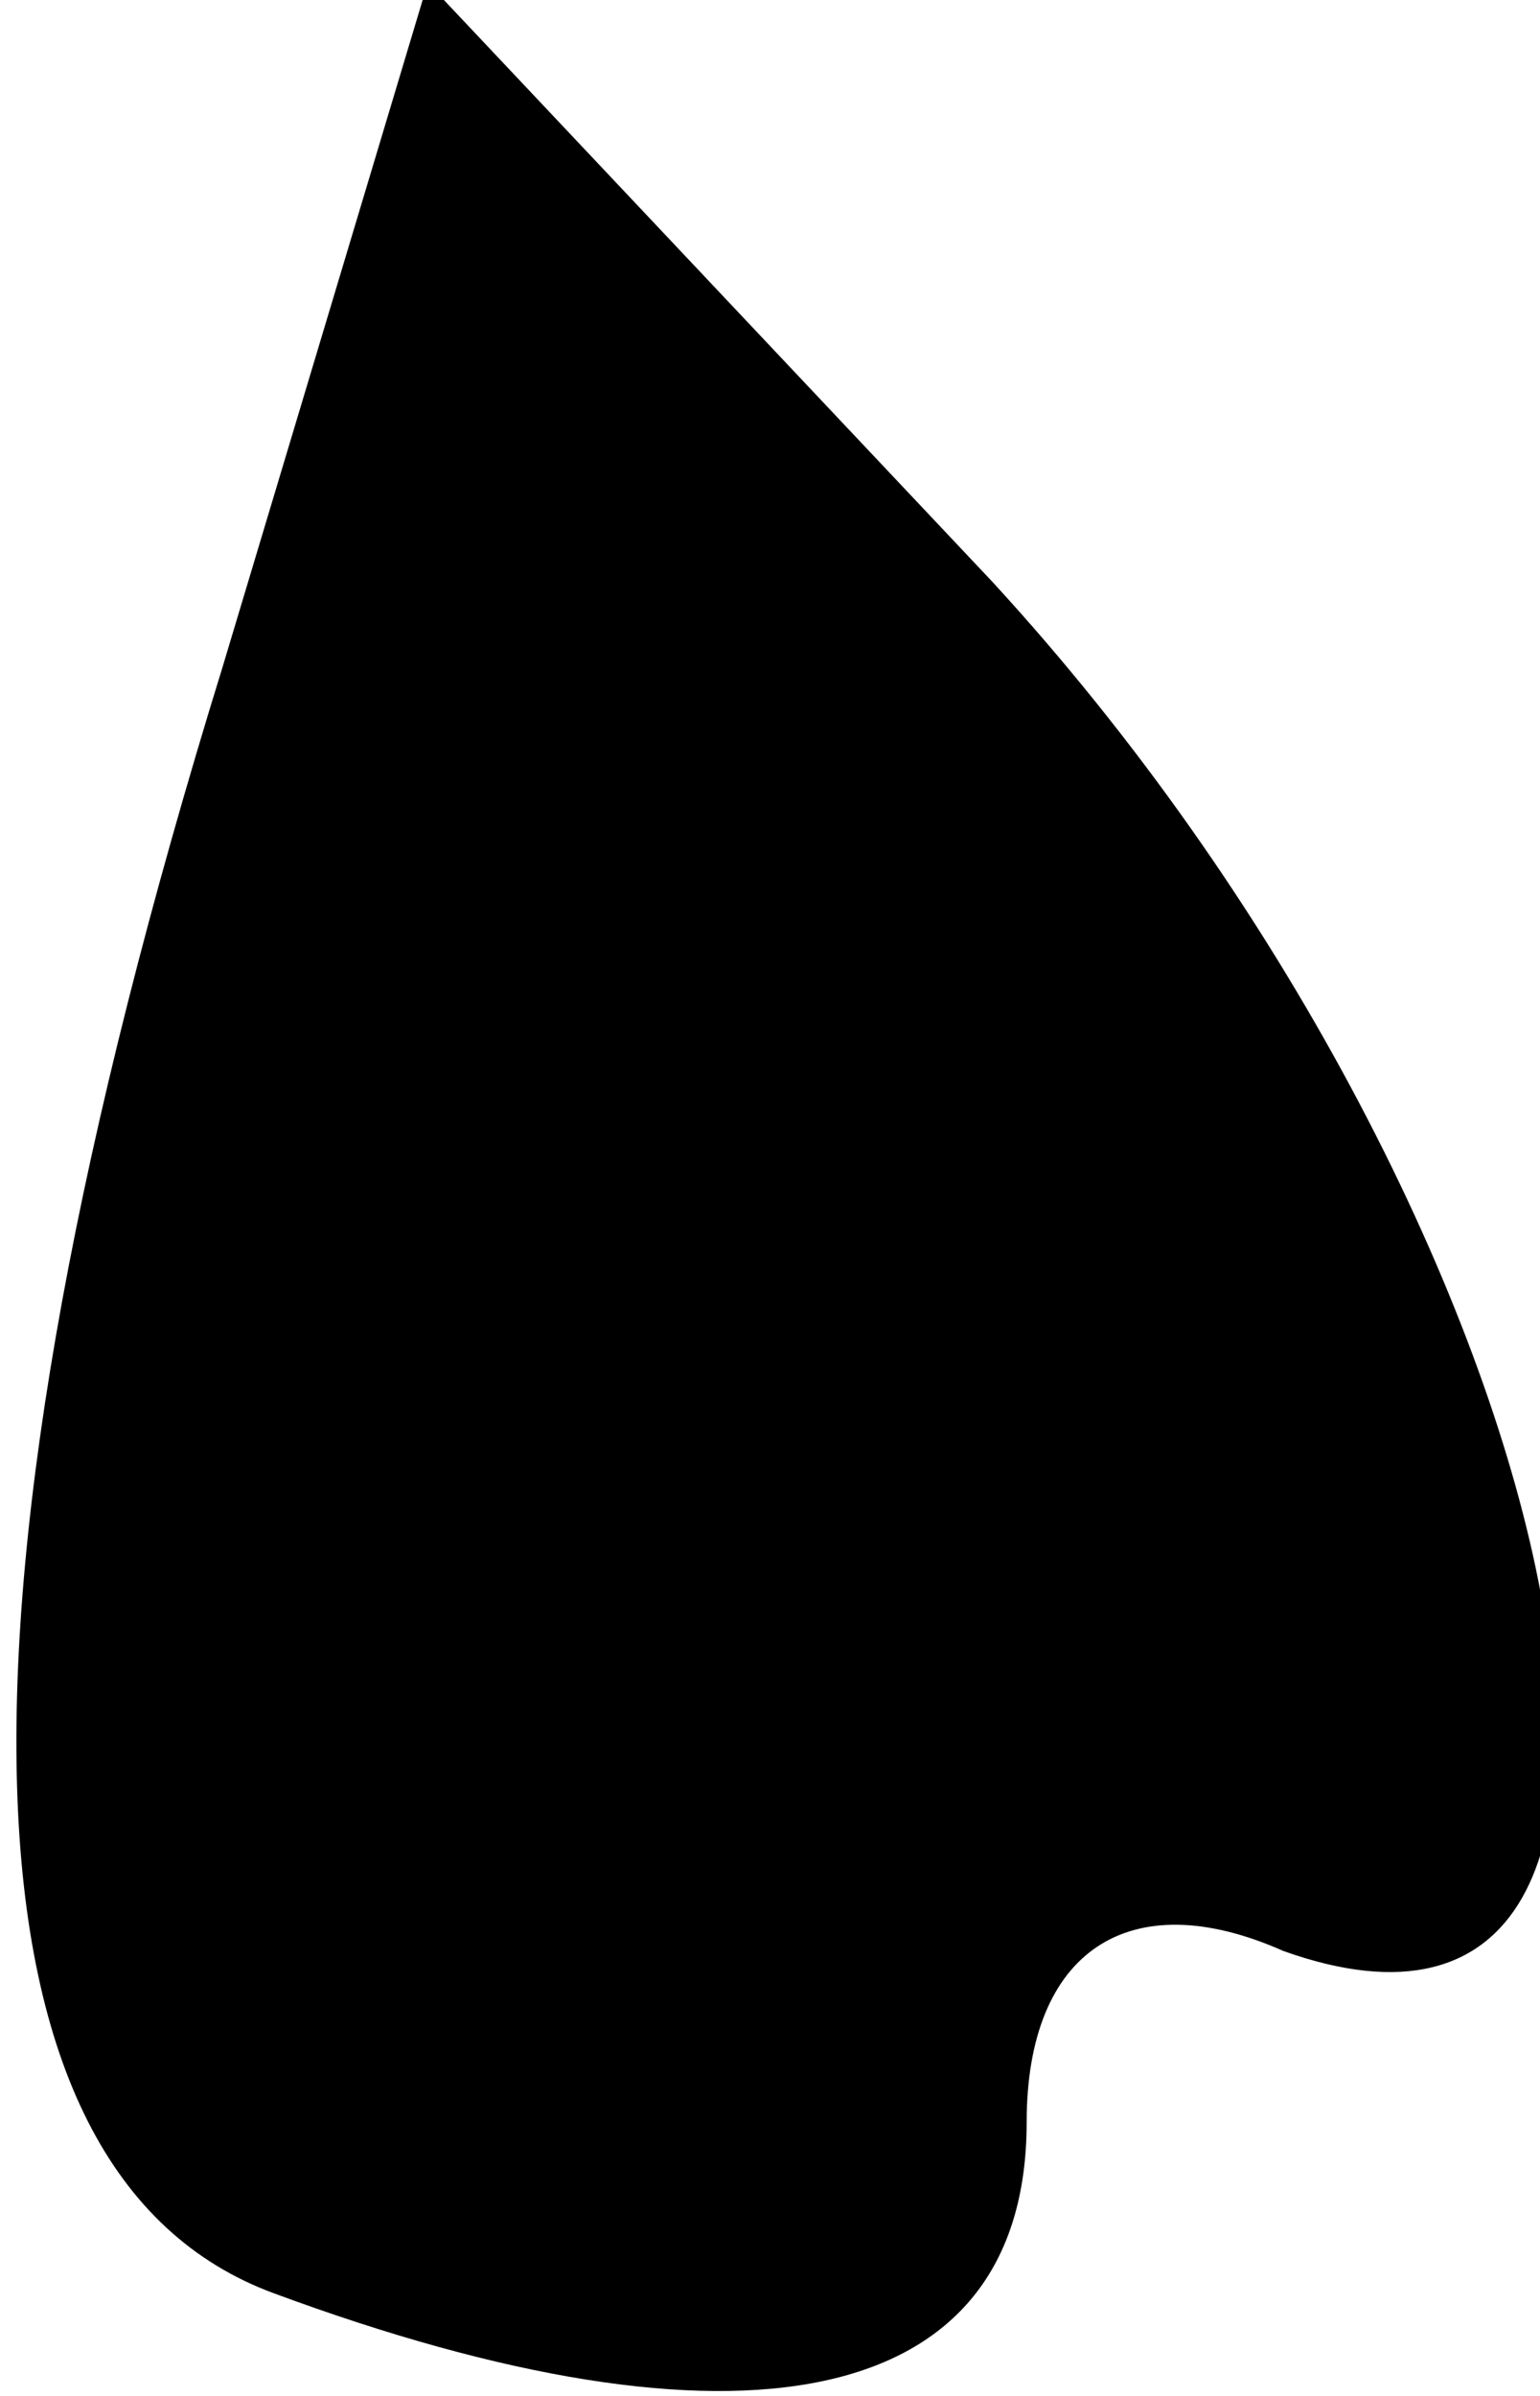 <?xml version="1.0" standalone="no"?>
<!DOCTYPE svg PUBLIC "-//W3C//DTD SVG 20010904//EN"
 "http://www.w3.org/TR/2001/REC-SVG-20010904/DTD/svg10.dtd">
<svg version="1.0" xmlns="http://www.w3.org/2000/svg"
 width="9pt" height="14pt" viewBox="0 0 9 14"
 preserveAspectRatio="xMidYMid meet">
<g transform="translate(0,14) scale(0.1,-0.1)"
fill="#000000" stroke="none">
<path fill="#000000" stroke="none" d="M13 101 c-17 -55 -16 -88 3 -95 27 -10
44 -7 44 10 0 10 6 14 15 10 28 -10 17 43 -17 80 l-33 35 -12 -40z"/>
</g>
</svg>
